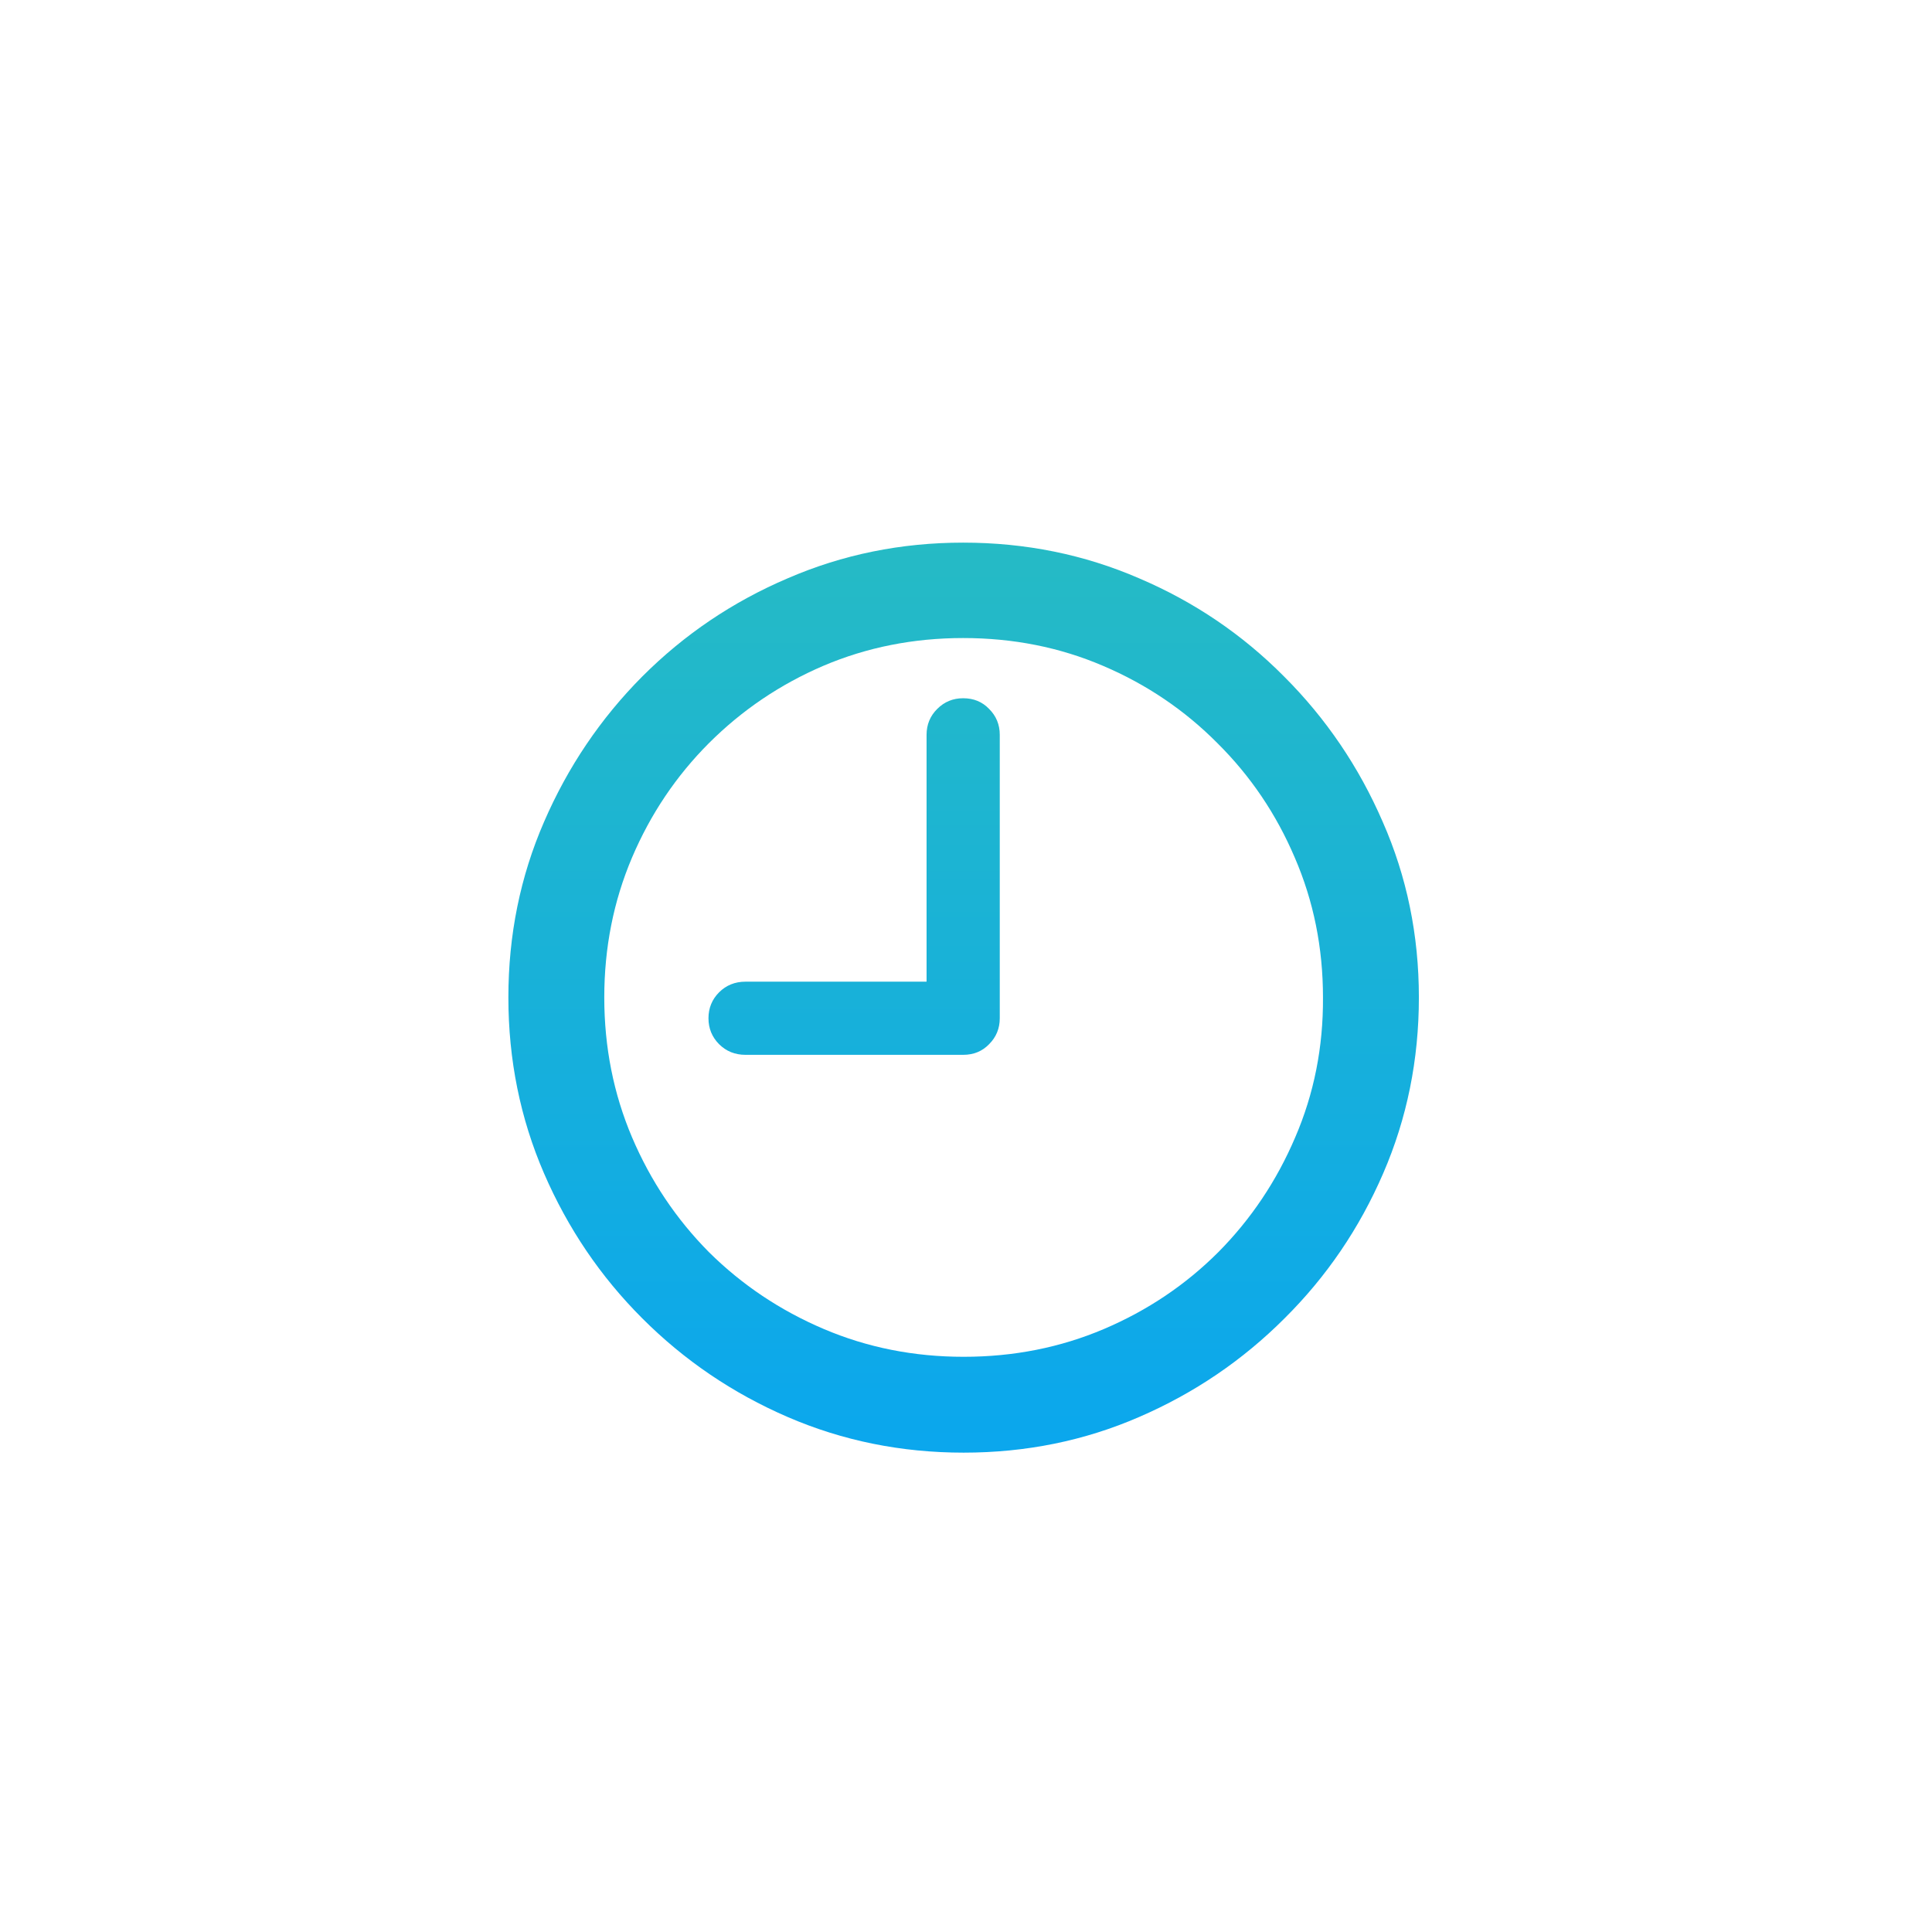 <svg width="44" height="44" viewBox="0 0 44 44" fill="none" xmlns="http://www.w3.org/2000/svg">
<g filter="url(#filter0_d_1721_23175)">
<rect x="2" y="1" width="36" height="36" rx="18" fill="white" shape-rendering="crispEdges"/>
<path d="M15.032 21.104H19.989C20.229 21.104 20.425 21.023 20.58 20.862C20.742 20.7 20.823 20.503 20.823 20.271V13.816C20.823 13.584 20.742 13.387 20.58 13.226C20.425 13.064 20.229 12.983 19.989 12.983C19.757 12.983 19.561 13.064 19.399 13.226C19.237 13.387 19.156 13.584 19.156 13.816V19.438H15.032C14.793 19.438 14.593 19.519 14.431 19.68C14.27 19.842 14.189 20.039 14.189 20.271C14.189 20.503 14.27 20.7 14.431 20.862C14.593 21.023 14.793 21.104 15.032 21.104ZM20 30.164C21.42 30.164 22.753 29.893 23.997 29.352C25.249 28.811 26.353 28.062 27.309 27.105C28.265 26.156 29.014 25.056 29.555 23.804C30.097 22.553 30.368 21.217 30.368 19.797C30.368 18.376 30.093 17.044 29.545 15.799C29.003 14.548 28.255 13.444 27.298 12.488C26.349 11.531 25.249 10.786 23.997 10.252C22.746 9.71 21.41 9.439 19.989 9.439C18.576 9.439 17.244 9.71 15.992 10.252C14.741 10.786 13.637 11.531 12.681 12.488C11.731 13.444 10.986 14.548 10.444 15.799C9.903 17.044 9.632 18.376 9.632 19.797C9.632 21.217 9.903 22.553 10.444 23.804C10.986 25.056 11.731 26.156 12.681 27.105C13.637 28.062 14.741 28.811 15.992 29.352C17.244 29.893 18.58 30.164 20 30.164ZM20 27.981C18.868 27.981 17.806 27.77 16.815 27.348C15.823 26.926 14.952 26.343 14.199 25.597C13.454 24.845 12.87 23.973 12.448 22.982C12.027 21.99 11.816 20.928 11.816 19.797C11.816 18.664 12.027 17.603 12.448 16.611C12.87 15.62 13.454 14.752 14.199 14.006C14.952 13.254 15.82 12.667 16.804 12.245C17.796 11.823 18.857 11.612 19.989 11.612C21.128 11.612 22.19 11.823 23.175 12.245C24.166 12.667 25.034 13.254 25.78 14.006C26.532 14.752 27.119 15.62 27.541 16.611C27.97 17.603 28.184 18.664 28.184 19.797C28.191 20.928 27.98 21.99 27.552 22.982C27.13 23.973 26.546 24.845 25.801 25.597C25.055 26.343 24.187 26.926 23.196 27.348C22.204 27.77 21.139 27.981 20 27.981Z" fill="url(#paint0_linear_1721_23175)"/>
</g>
<defs>
<filter id="filter0_d_1721_23175" x="0.054" y="0.027" width="43.784" height="43.784" filterUnits="userSpaceOnUse" color-interpolation-filters="sRGB">
<feFlood flood-opacity="0" result="BackgroundImageFix"/>
<feColorMatrix in="SourceAlpha" type="matrix" values="0 0 0 0 0 0 0 0 0 0 0 0 0 0 0 0 0 0 127 0" result="hardAlpha"/>
<feOffset dx="1.946" dy="2.919"/>
<feGaussianBlur stdDeviation="1.946"/>
<feComposite in2="hardAlpha" operator="out"/>
<feColorMatrix type="matrix" values="0 0 0 0 0.517 0 0 0 0 0.517 0 0 0 0 0.517 0 0 0 0.2 0"/>
<feBlend mode="normal" in2="BackgroundImageFix" result="effect1_dropShadow_1721_23175"/>
<feBlend mode="normal" in="SourceGraphic" in2="effect1_dropShadow_1721_23175" result="shape"/>
</filter>
<linearGradient id="paint0_linear_1721_23175" x1="20" y1="6" x2="20" y2="32" gradientUnits="userSpaceOnUse">
<stop stop-color="#2ABEBE"/>
<stop offset="1" stop-color="#08A5F1"/>
</linearGradient>
</defs>
</svg>
